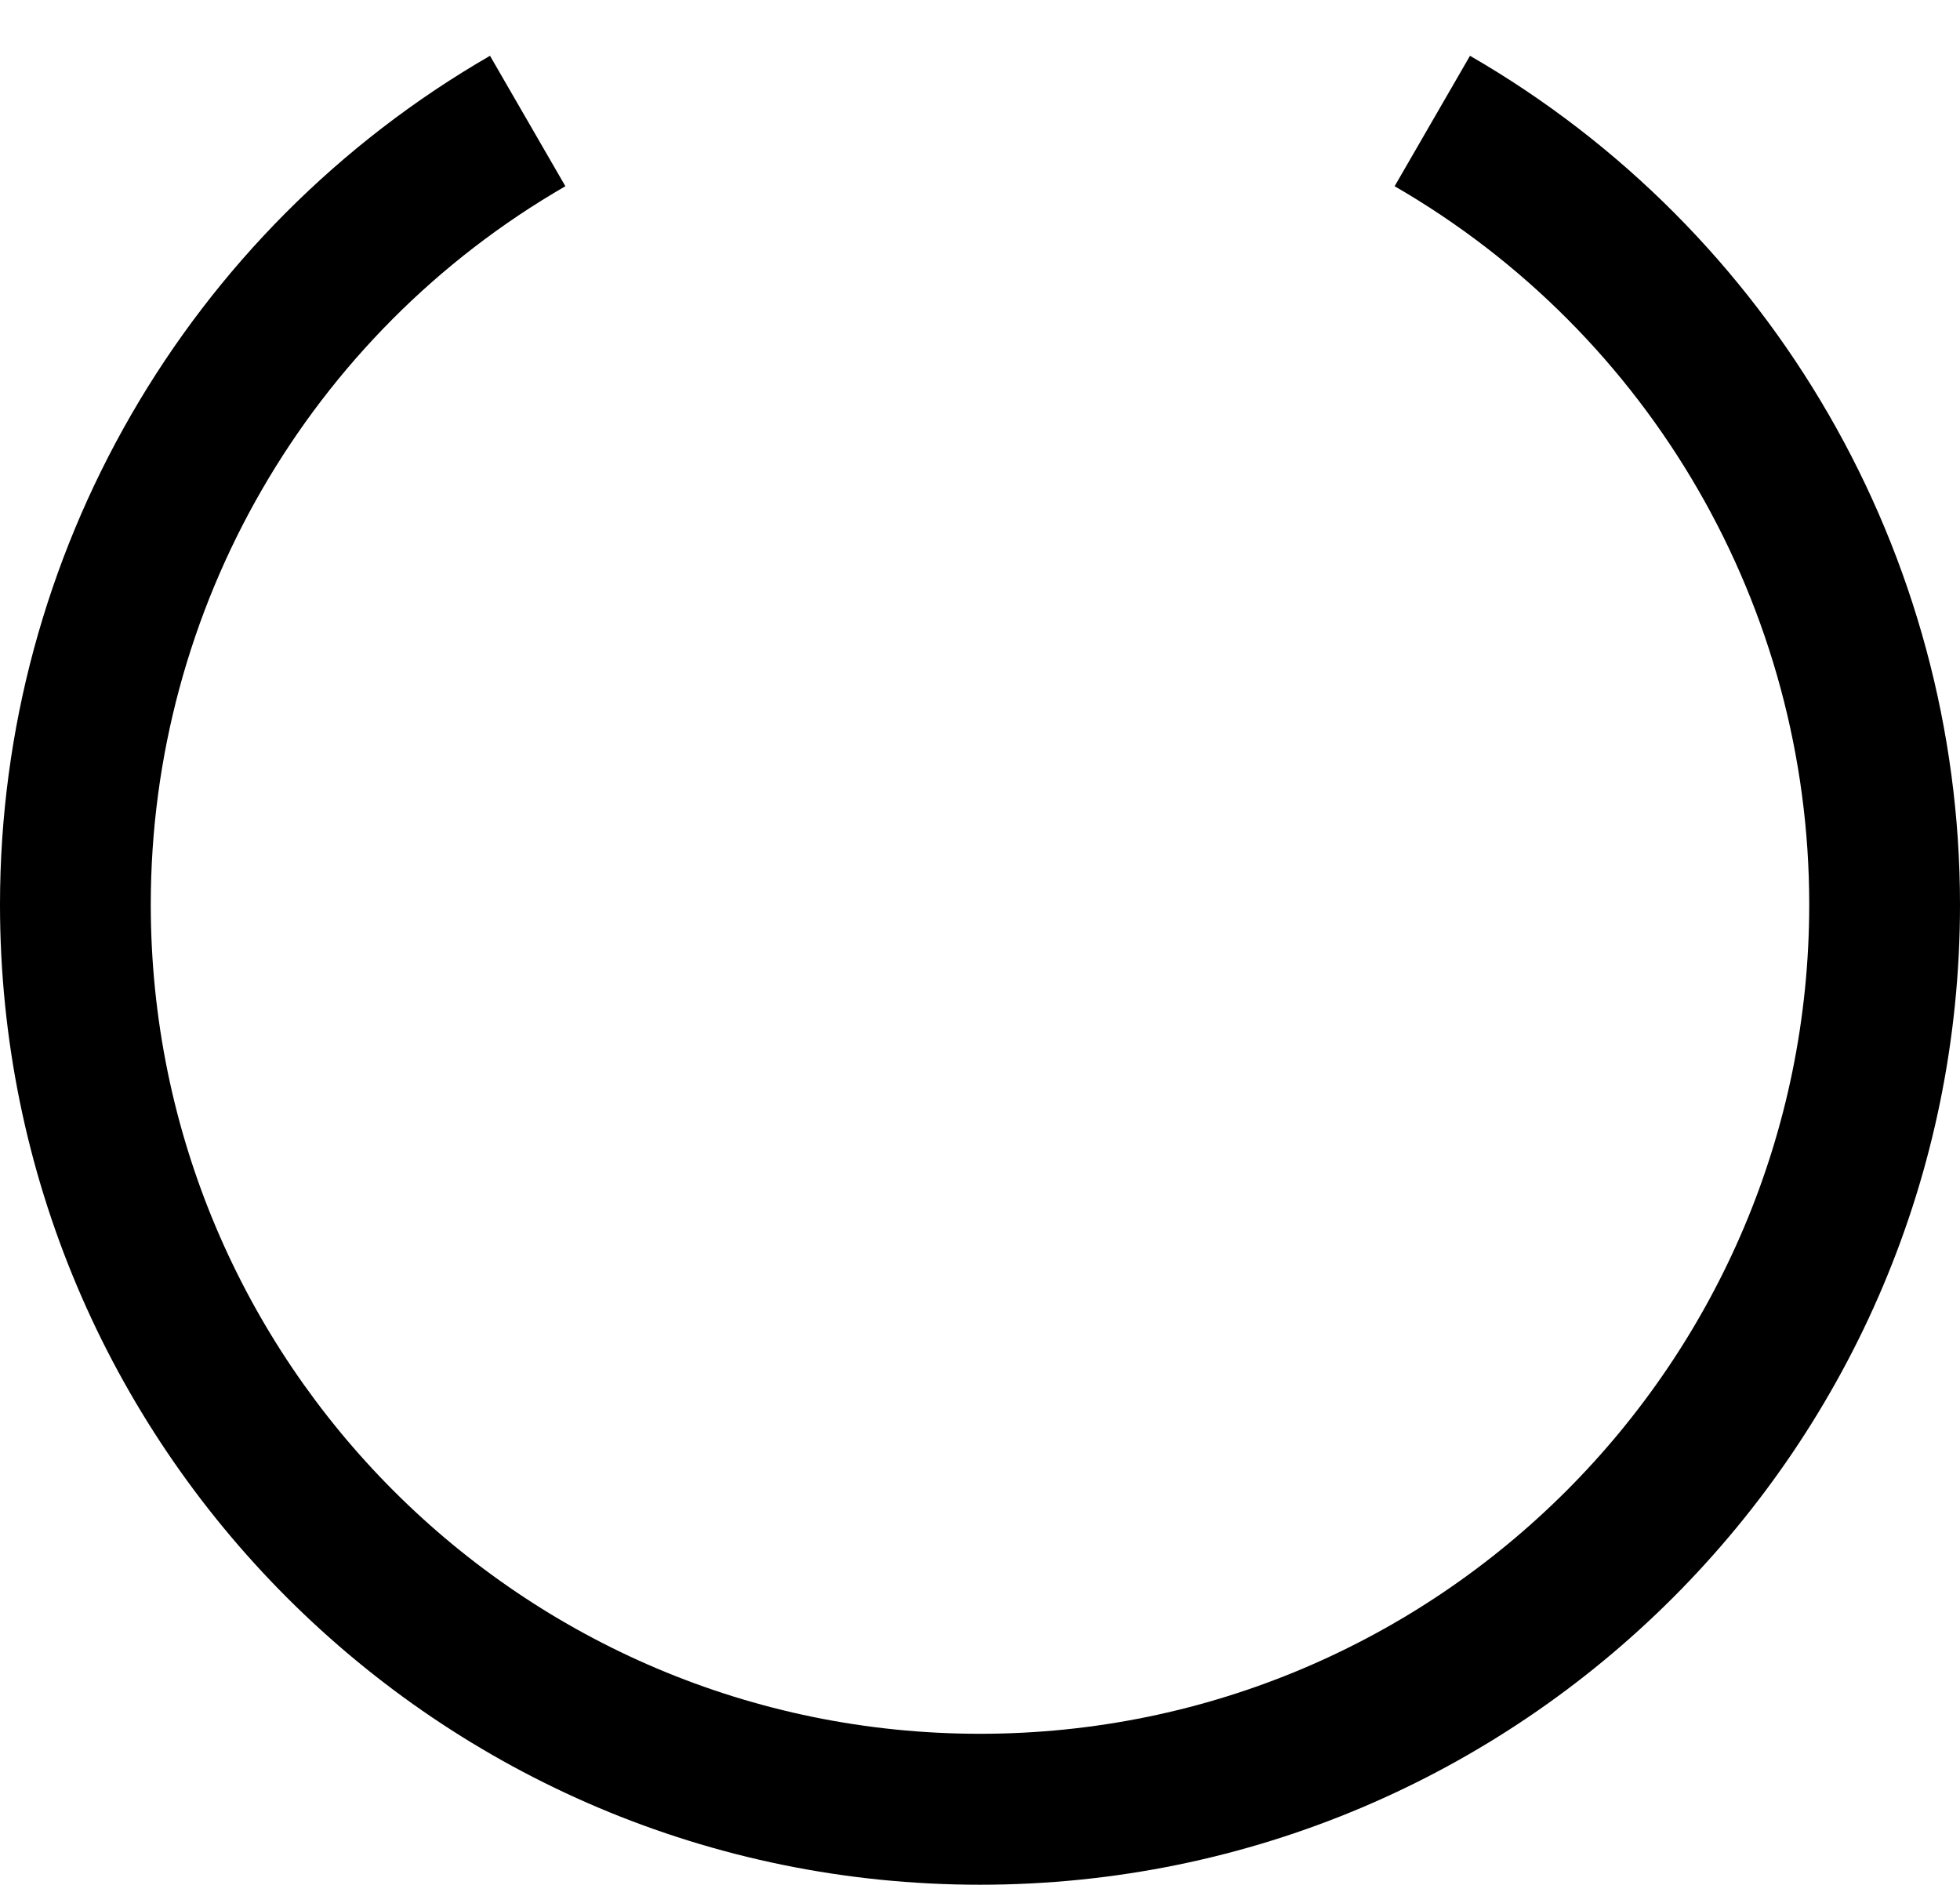 ﻿<?xml version="1.0" encoding="utf-8"?>
<svg version="1.1" xmlns:xlink="http://www.w3.org/1999/xlink" width="26px" height="25px" xmlns="http://www.w3.org/2000/svg">
  <defs>
    <pattern id="BGPattern" patternUnits="userSpaceOnUse" alignment="0 0" imageRepeat="None" />
    <mask fill="white" id="Clip4182">
      <path d="M 26 11.998  C 26 7.354  23.522 3.062  19.5 0.74  L 18.5 2.47  C 21.903 4.435  24 8.066  24 11.996  C 24 18.071  19.075 22.996  13 22.996  C 6.925 22.996  2 18.071  2 11.996  C 2 8.066  4.097 4.435  7.5 2.47  L 6.5 0.74  C 2.478 3.062  0 7.354  0 11.998  C 0 19.178  5.82 24.998  13 24.998  C 20.18 24.998  26 19.178  26 11.998  Z " fill-rule="evenodd" />
    </mask>
  </defs>
  <g transform="matrix(1 0 0 1 -3 -5 )">
    <path d="M 26 11.998  C 26 7.354  23.522 3.062  19.5 0.74  L 18.5 2.47  C 21.903 4.435  24 8.066  24 11.996  C 24 18.071  19.075 22.996  13 22.996  C 6.925 22.996  2 18.071  2 11.996  C 2 8.066  4.097 4.435  7.5 2.47  L 6.5 0.74  C 2.478 3.062  0 7.354  0 11.998  C 0 19.178  5.82 24.998  13 24.998  C 20.18 24.998  26 19.178  26 11.998  Z " fill-rule="nonzero" fill="rgba(0, 0, 0, 1)" stroke="none" transform="matrix(1 0 0 1 3 5 )" class="fill" />
    <path d="M 26 11.998  C 26 7.354  23.522 3.062  19.5 0.74  L 18.5 2.47  C 21.903 4.435  24 8.066  24 11.996  C 24 18.071  19.075 22.996  13 22.996  C 6.925 22.996  2 18.071  2 11.996  C 2 8.066  4.097 4.435  7.5 2.47  L 6.5 0.74  C 2.478 3.062  0 7.354  0 11.998  C 0 19.178  5.82 24.998  13 24.998  C 20.18 24.998  26 19.178  26 11.998  Z " stroke-width="0" stroke-dasharray="0" stroke="rgba(255, 255, 255, 0)" fill="none" transform="matrix(1 0 0 1 3 5 )" class="stroke" mask="url(#Clip4182)" />
  </g>
</svg>